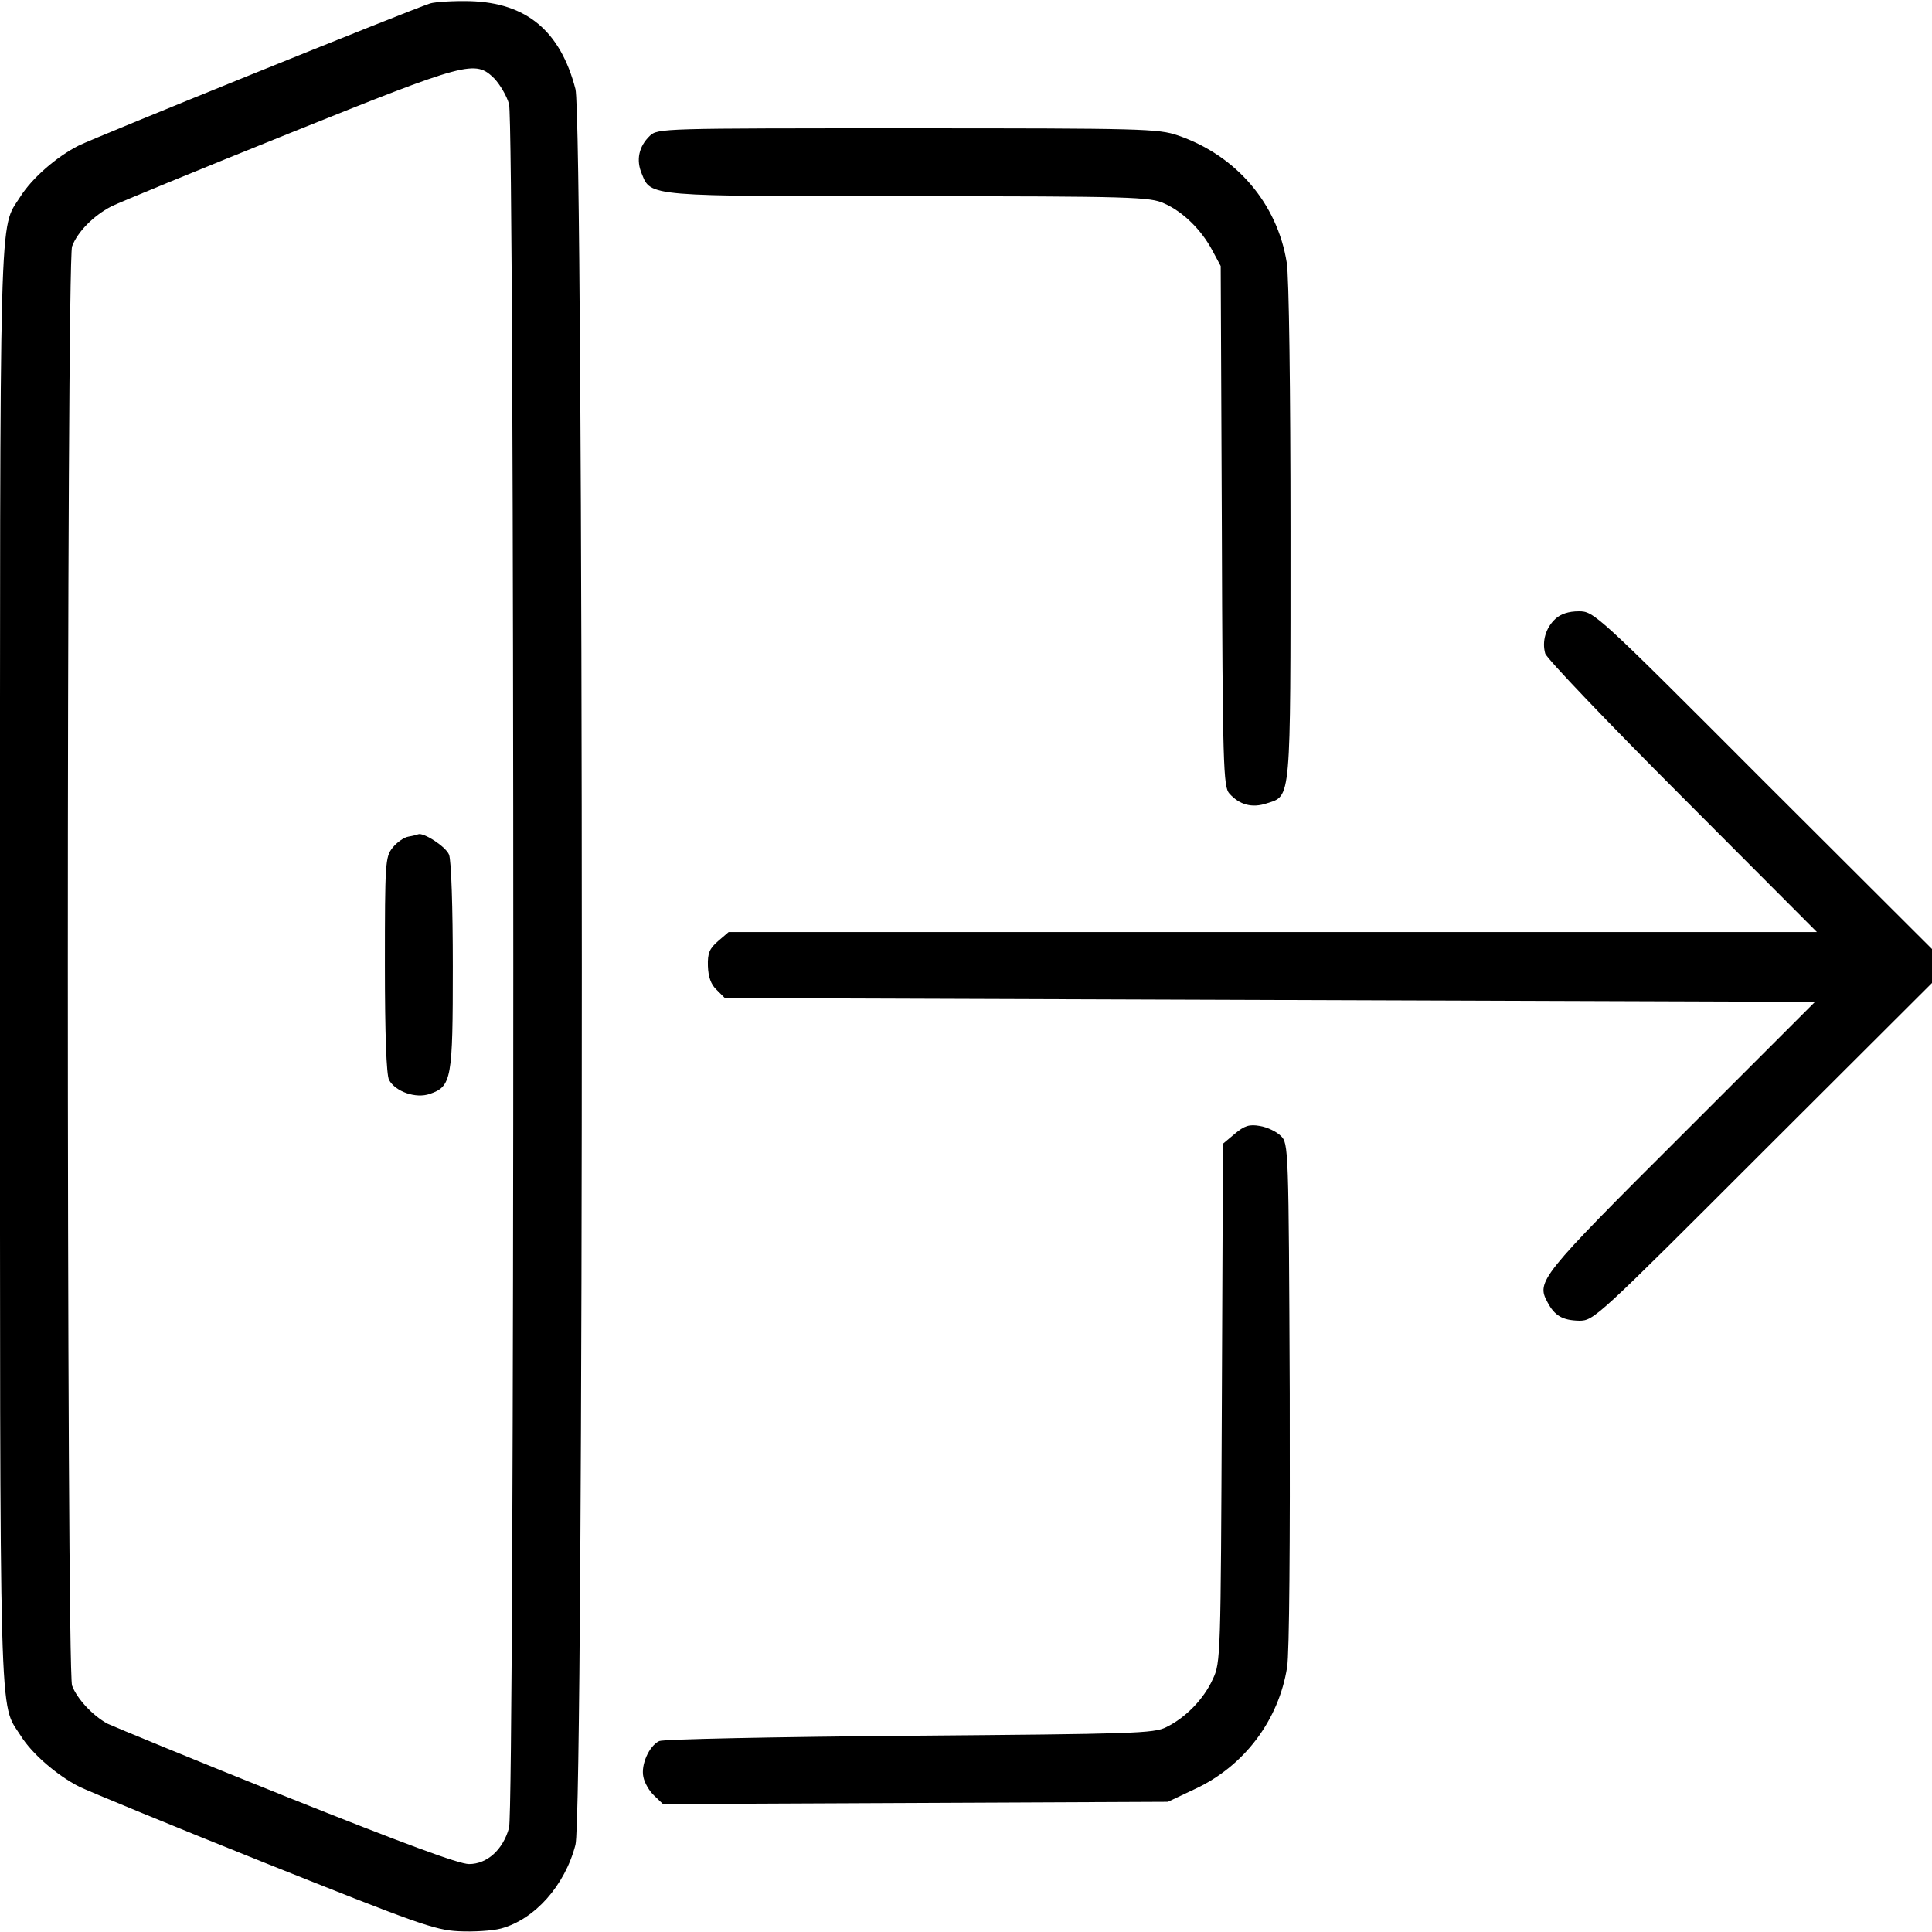 <?xml version="1.0" standalone="no"?>
<!DOCTYPE svg PUBLIC "-//W3C//DTD SVG 20010904//EN"
 "http://www.w3.org/TR/2001/REC-SVG-20010904/DTD/svg10.dtd">
<svg version="1.0" xmlns="http://www.w3.org/2000/svg"
 width="512pt" height="512pt" viewBox="0 0 512 512"
 preserveAspectRatio="xMidYMid meet">
<g transform="translate(0,512) scale(0.1,-0.1)"
fill="#000000" stroke="none">
<path d="M1140 5111 c-63 -21 -888 -355 -932 -377 -59 -30 -123 -86 -154 -135
-57 -91 -54 28 -54 -2039 0 -2069 -3 -1948 55 -2040 29 -47 96 -105 155 -135
25 -12 245 -103 490 -201 403 -161 452 -179 515 -182 39 -2 89 1 112 7 90 24
170 114 198 222 23 84 22 4567 0 4653 -40 154 -130 229 -280 233 -44 1 -91 -2
-105 -6z m170 -199 c15 -16 33 -46 39 -68 15 -55 15 -4513 0 -4568 -16 -58
-58 -96 -106 -96 -27 0 -175 55 -483 178 -245 98 -458 186 -475 194 -39 21
-81 66 -94 101 -15 40 -15 3774 0 3814 14 38 56 81 104 106 22 11 234 98 470
193 475 191 494 196 545 146z"/>
<path d="M1083 2903 c-13 -2 -32 -16 -43 -30 -19 -24 -20 -40 -20 -310 0 -185
4 -291 11 -305 17 -31 71 -50 108 -37 58 20 61 39 61 338 0 154 -4 281 -10
296 -8 21 -68 60 -82 54 -2 -1 -13 -4 -25 -6z"/>
<path d="M1722 4760 c-29 -28 -37 -64 -21 -101 24 -60 16 -59 711 -59 591 0
636 -2 673 -19 50 -22 99 -70 128 -125 l22 -41 3 -690 c2 -635 4 -691 20 -708
27 -30 60 -39 99 -26 65 21 63 -2 63 721 0 371 -4 678 -10 712 -25 157 -134
284 -288 337 -52 18 -93 19 -717 19 -650 0 -662 0 -683 -20z"/>
<path d="M4122 3480 c-26 -24 -36 -60 -27 -92 4 -13 167 -184 363 -380 l357
-358 -1442 0 -1442 0 -28 -24 c-23 -20 -28 -32 -27 -66 1 -29 8 -49 23 -63
l22 -22 1444 -5 1445 -5 -355 -355 c-374 -373 -384 -386 -354 -441 19 -36 40
-48 84 -49 39 0 46 7 487 448 l448 447 0 45 0 45 -448 447 c-442 443 -448 448
-488 448 -27 0 -48 -7 -62 -20z"/>
<path d="M3272 2115 l-31 -26 -3 -687 c-3 -673 -3 -688 -24 -732 -24 -53 -72
-102 -123 -127 -33 -17 -86 -18 -681 -23 -355 -3 -653 -9 -663 -14 -27 -13
-49 -63 -42 -95 3 -16 16 -38 29 -50 l23 -22 669 3 669 3 72 34 c131 61 222
183 244 323 6 37 8 333 7 725 -3 654 -3 663 -24 683 -11 11 -36 23 -55 26 -28
5 -41 1 -67 -21z"/>
</g>
</svg>
